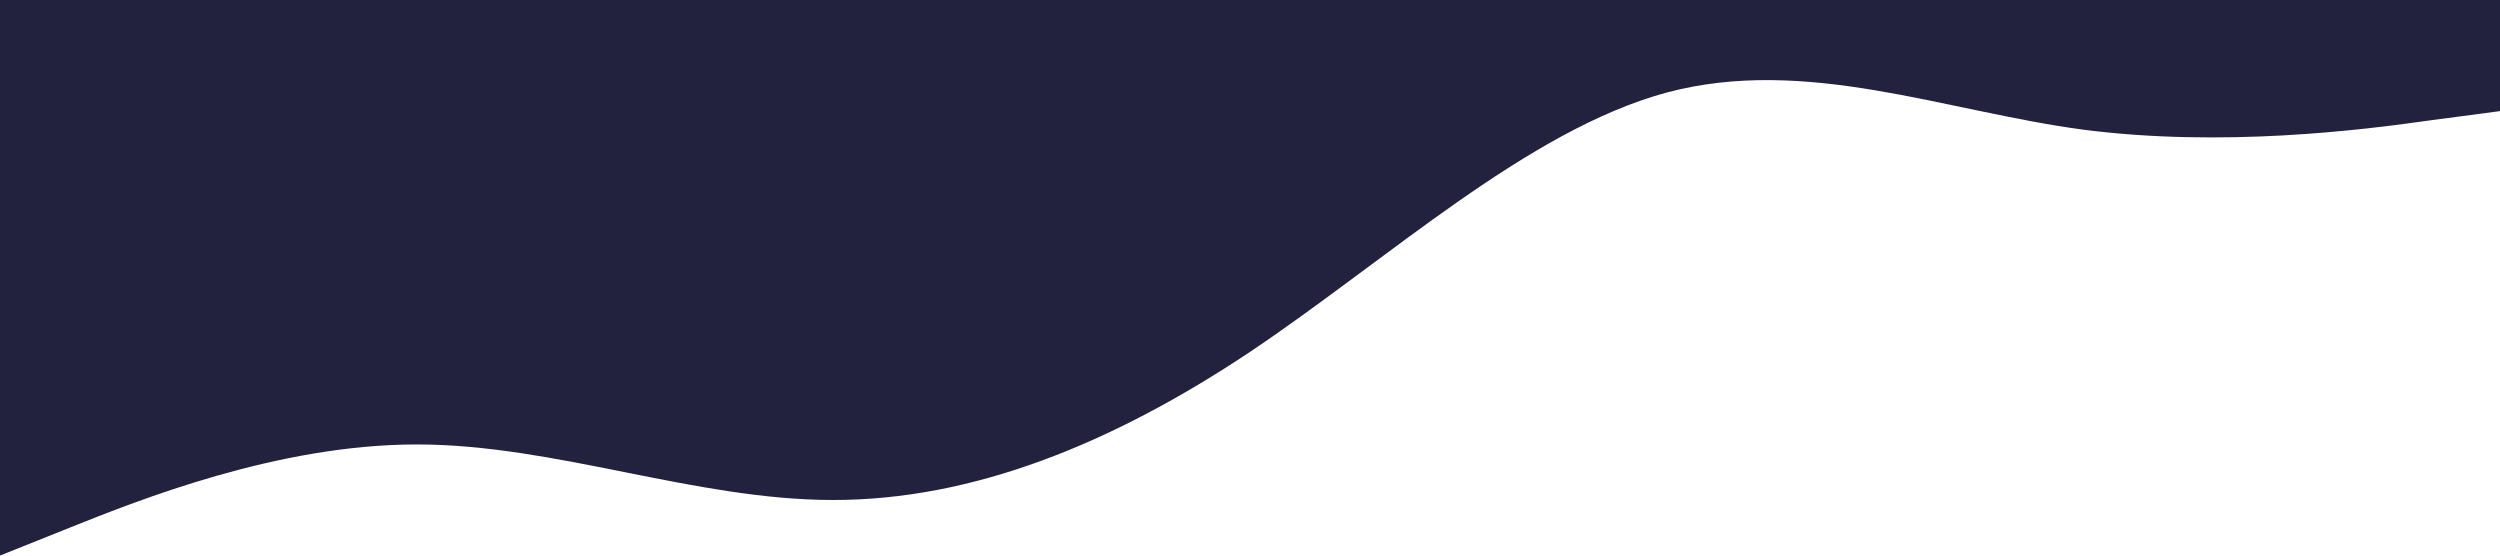 <?xml version="1.0" standalone="no"?><svg xmlns="http://www.w3.org/2000/svg" viewBox="0 0 1440 320"><path fill="#23223E" fill-opacity="1" d="M0,320L40,304C80,288,160,256,240,256C320,256,400,288,480,288C560,288,640,256,720,202.7C800,149,880,75,960,53.3C1040,32,1120,64,1200,74.7C1280,85,1360,75,1400,69.3L1440,64L1440,0L1400,0C1360,0,1280,0,1200,0C1120,0,1040,0,960,0C880,0,800,0,720,0C640,0,560,0,480,0C400,0,320,0,240,0C160,0,80,0,40,0L0,0Z"></path></svg>